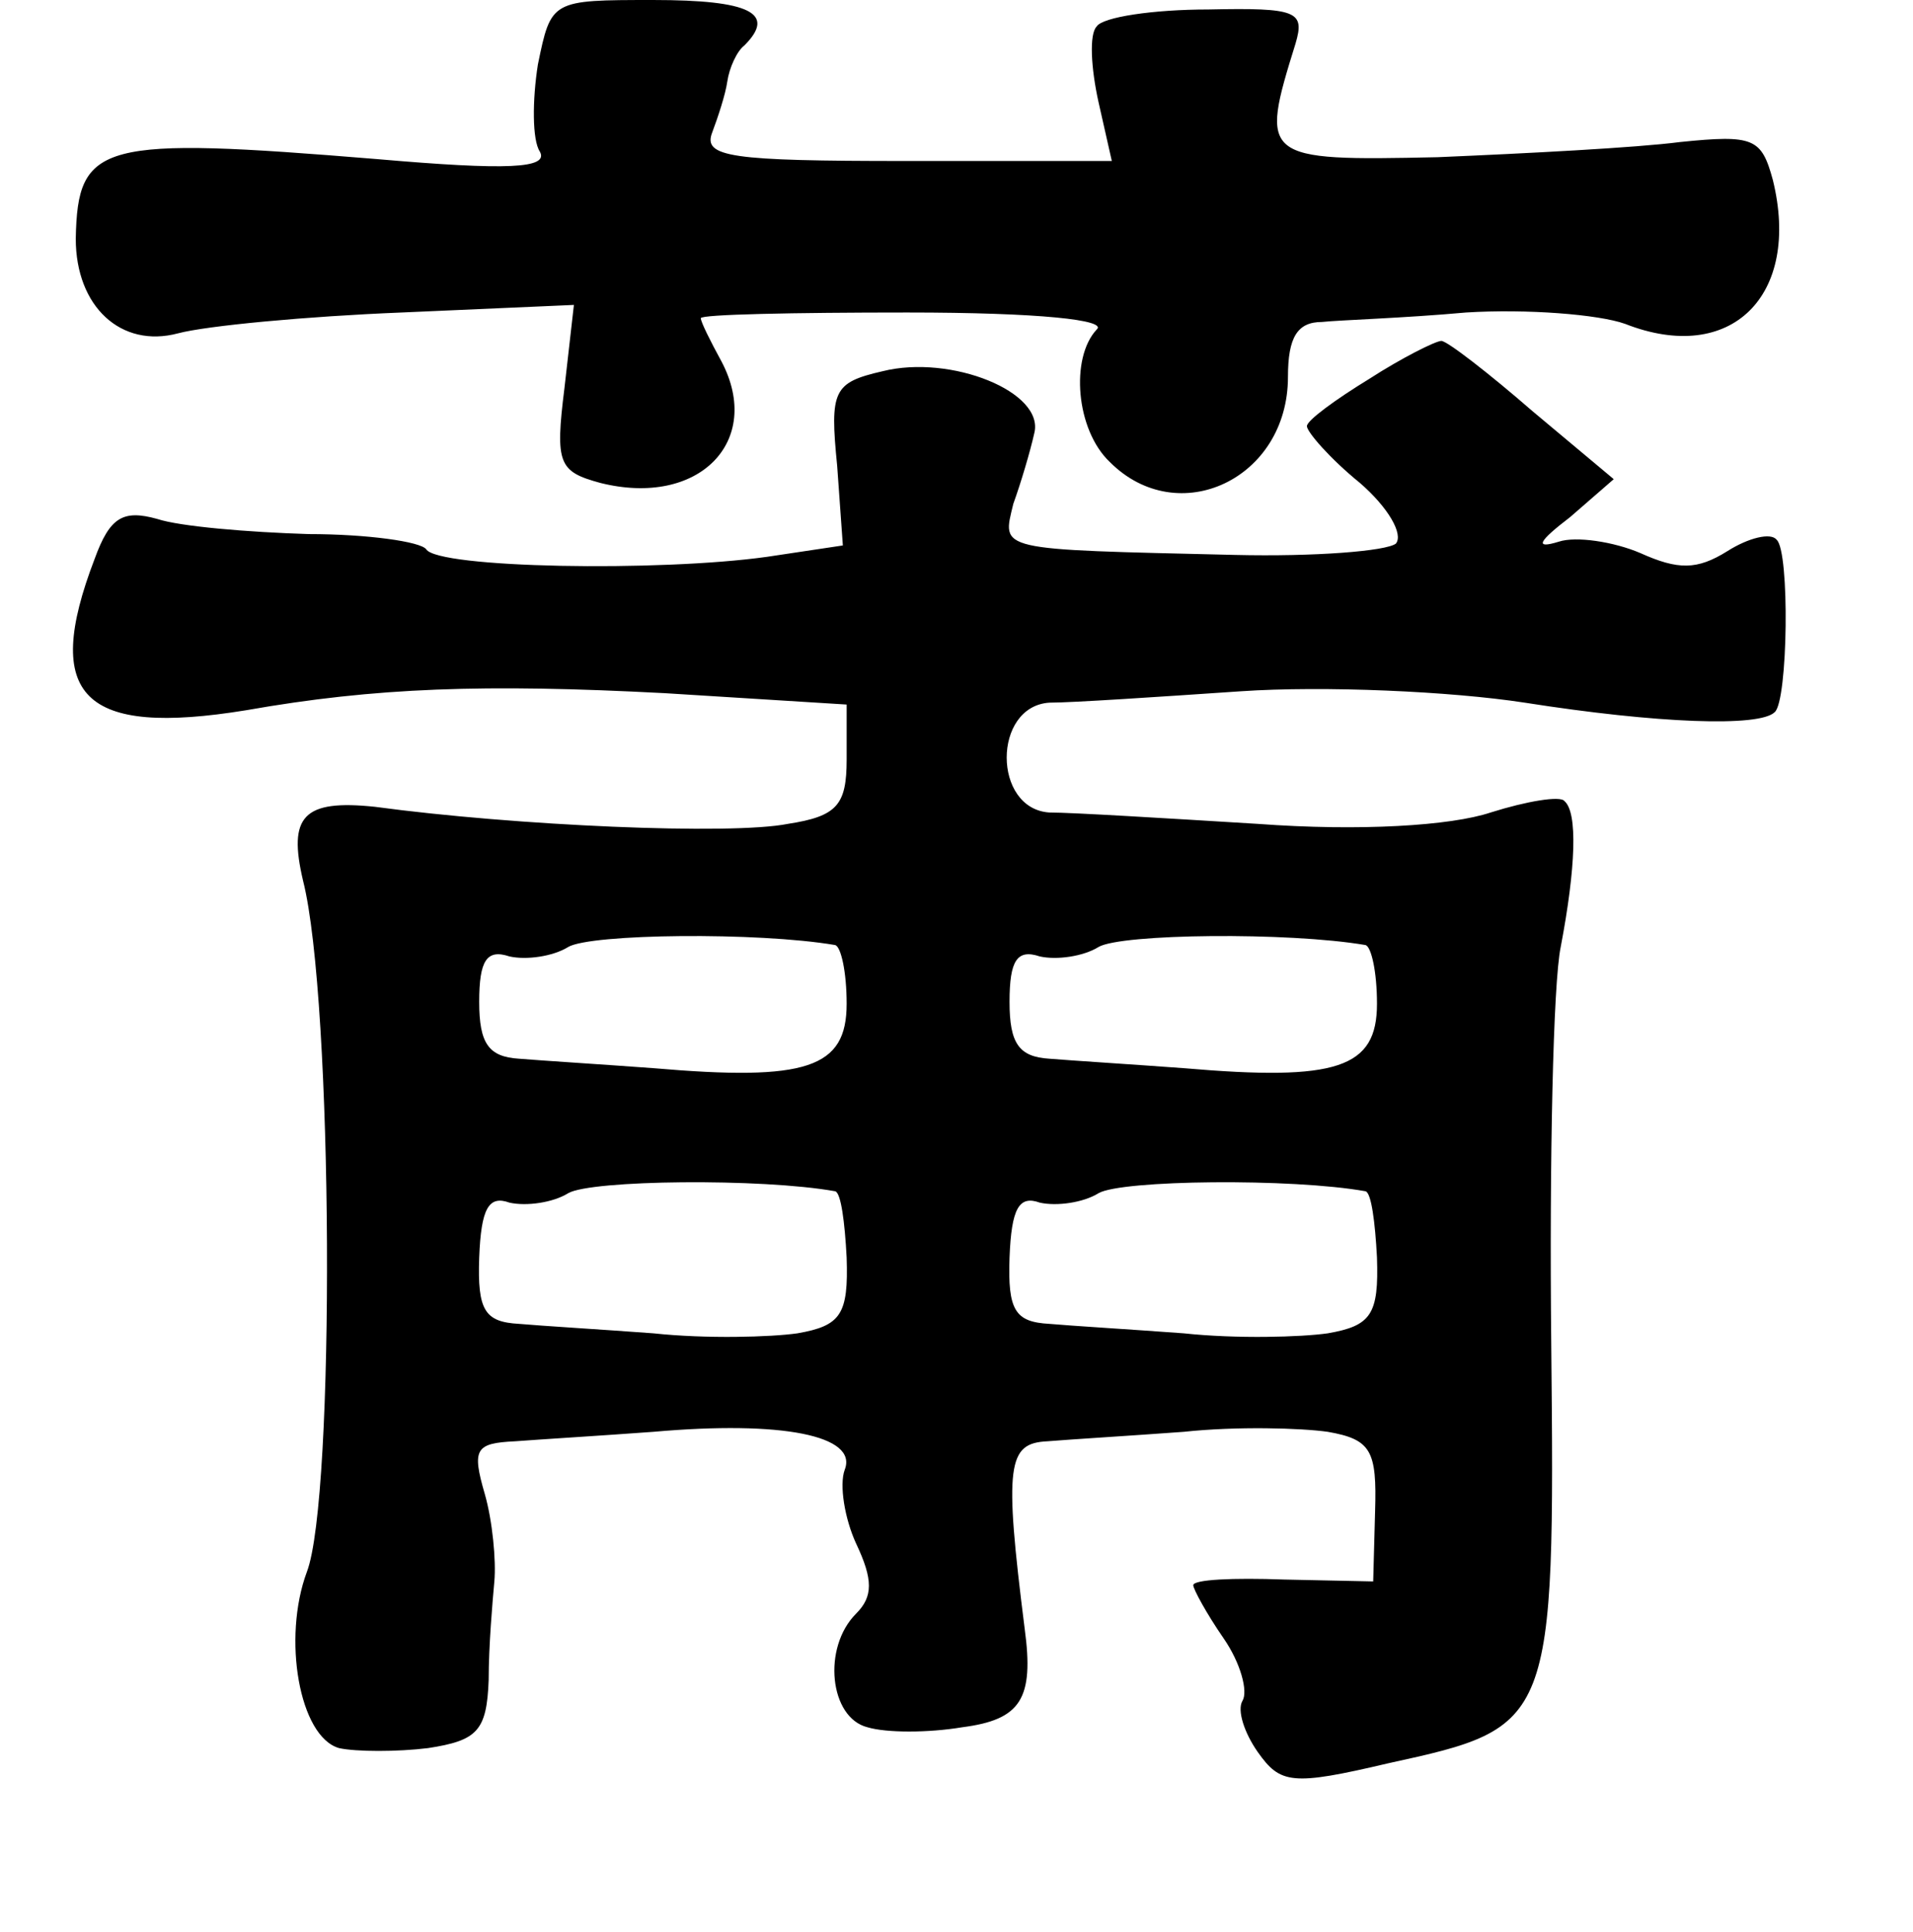 <?xml version="1.0" standalone="no"?>
<!DOCTYPE svg PUBLIC "-//W3C//DTD SVG 20010904//EN"
 "http://www.w3.org/TR/2001/REC-SVG-20010904/DTD/svg10.dtd">
<svg version="1.0" xmlns="http://www.w3.org/2000/svg"
 width="101pt" height="102pt" viewBox="0 0 101 102"
 preserveAspectRatio="xMidYMid meet">
<g transform="translate(0,102) scale(0.1,-0.1)"
fill="#000000" stroke="none">
<path d="M284 986 c-3 -19 -3 -40 1 -46 5 -9 -17 -10 -86 -4 -146 12 -158 9
-159 -42 0 -36 24 -58 54 -50 15 4 68 9 118 11 l91 4 -5 -44 c-5 -40 -3 -44
19 -50 52 -13 86 22 64 64 -6 11 -11 21 -11 23 0 2 49 3 109 3 70 0 106 -4
100 -9 -14 -15 -11 -53 7 -70 36 -36 94 -9 94 45 0 21 5 29 18 29 9 1 43 2 76
5 32 2 70 -1 84 -6 56 -22 93 15 78 76 -6 22 -10 24 -49 20 -23 -3 -81 -6
-128 -8 -93 -2 -94 -1 -75 60 5 17 1 19 -46 18 -29 0 -56 -4 -59 -9 -4 -4 -3
-22 1 -40 l7 -31 -109 0 c-92 0 -107 2 -102 15 3 8 7 20 8 27 1 7 5 16 9 19
17 17 3 24 -48 24 -54 0 -54 0 -61 -34z"/>
<path d="M723 820 c-18 -11 -33 -22 -33 -25 0 -3 12 -17 28 -30 15 -13 23 -27
19 -32 -5 -4 -43 -7 -85 -6 -127 3 -123 2 -117 27 4 11 9 28 11 37 6 22 -44
42 -80 33 -26 -6 -28 -10 -24 -50 l3 -42 -40 -6 c-57 -8 -174 -6 -180 4 -3 4
-31 8 -62 8 -32 1 -68 4 -80 8 -18 5 -25 1 -33 -21 -28 -73 -6 -94 80 -80 68
12 126 14 221 9 l96 -6 0 -29 c0 -24 -5 -30 -31 -34 -30 -6 -144 -1 -218 9
-38 4 -46 -5 -38 -39 16 -63 17 -326 2 -365 -13 -35 -4 -87 17 -93 9 -2 31 -2
47 0 26 4 31 9 32 36 0 18 2 41 3 52 1 11 -1 32 -5 46 -7 24 -5 27 16 28 13 1
46 3 73 5 68 6 108 -2 101 -20 -3 -8 0 -26 6 -39 9 -19 9 -28 0 -37 -18 -18
-14 -55 6 -60 10 -3 32 -3 50 0 31 4 38 15 33 52 -11 87 -9 98 12 99 12 1 45
3 72 5 28 3 62 2 76 0 23 -4 26 -10 25 -42 l-1 -37 -47 1 c-27 1 -48 0 -48 -3
0 -2 7 -15 16 -28 9 -13 13 -28 10 -33 -3 -5 1 -17 8 -27 12 -17 18 -18 69 -6
87 19 88 20 86 222 -1 96 1 190 5 209 8 42 9 71 2 77 -2 3 -20 0 -39 -6 -21
-7 -69 -10 -123 -6 -49 3 -98 6 -110 6 -30 2 -30 56 0 58 12 0 57 3 101 6 44
3 111 0 150 -6 70 -11 124 -13 132 -5 7 6 8 85 1 91 -3 4 -15 1 -26 -6 -16
-10 -26 -10 -46 -1 -14 6 -34 9 -43 6 -13 -4 -11 0 6 13 l23 20 -43 36 c-23
20 -45 37 -48 37 -3 0 -21 -9 -38 -20z m-282 -299 c3 -1 6 -14 6 -31 0 -34
-21 -41 -102 -34 -27 2 -59 4 -71 5 -16 1 -21 8 -21 30 0 22 4 28 16 24 9 -2
23 0 31 5 12 7 100 8 141 1z m280 0 c3 -1 6 -14 6 -31 0 -34 -21 -41 -102 -34
-27 2 -59 4 -71 5 -16 1 -21 8 -21 30 0 22 4 28 16 24 9 -2 23 0 31 5 12 7
100 8 141 1z m-280 -130 c3 -1 5 -16 6 -35 1 -30 -3 -36 -26 -40 -14 -2 -48
-3 -76 0 -27 2 -60 4 -71 5 -18 1 -22 7 -21 35 1 26 5 33 16 29 9 -2 23 0 31
5 12 7 102 8 141 1z m280 0 c3 -1 5 -16 6 -35 1 -30 -3 -36 -26 -40 -14 -2
-48 -3 -76 0 -27 2 -60 4 -71 5 -18 1 -22 7 -21 35 1 26 5 33 16 29 9 -2 23 0
31 5 12 7 102 8 141 1z"/>
</g>
</svg>
